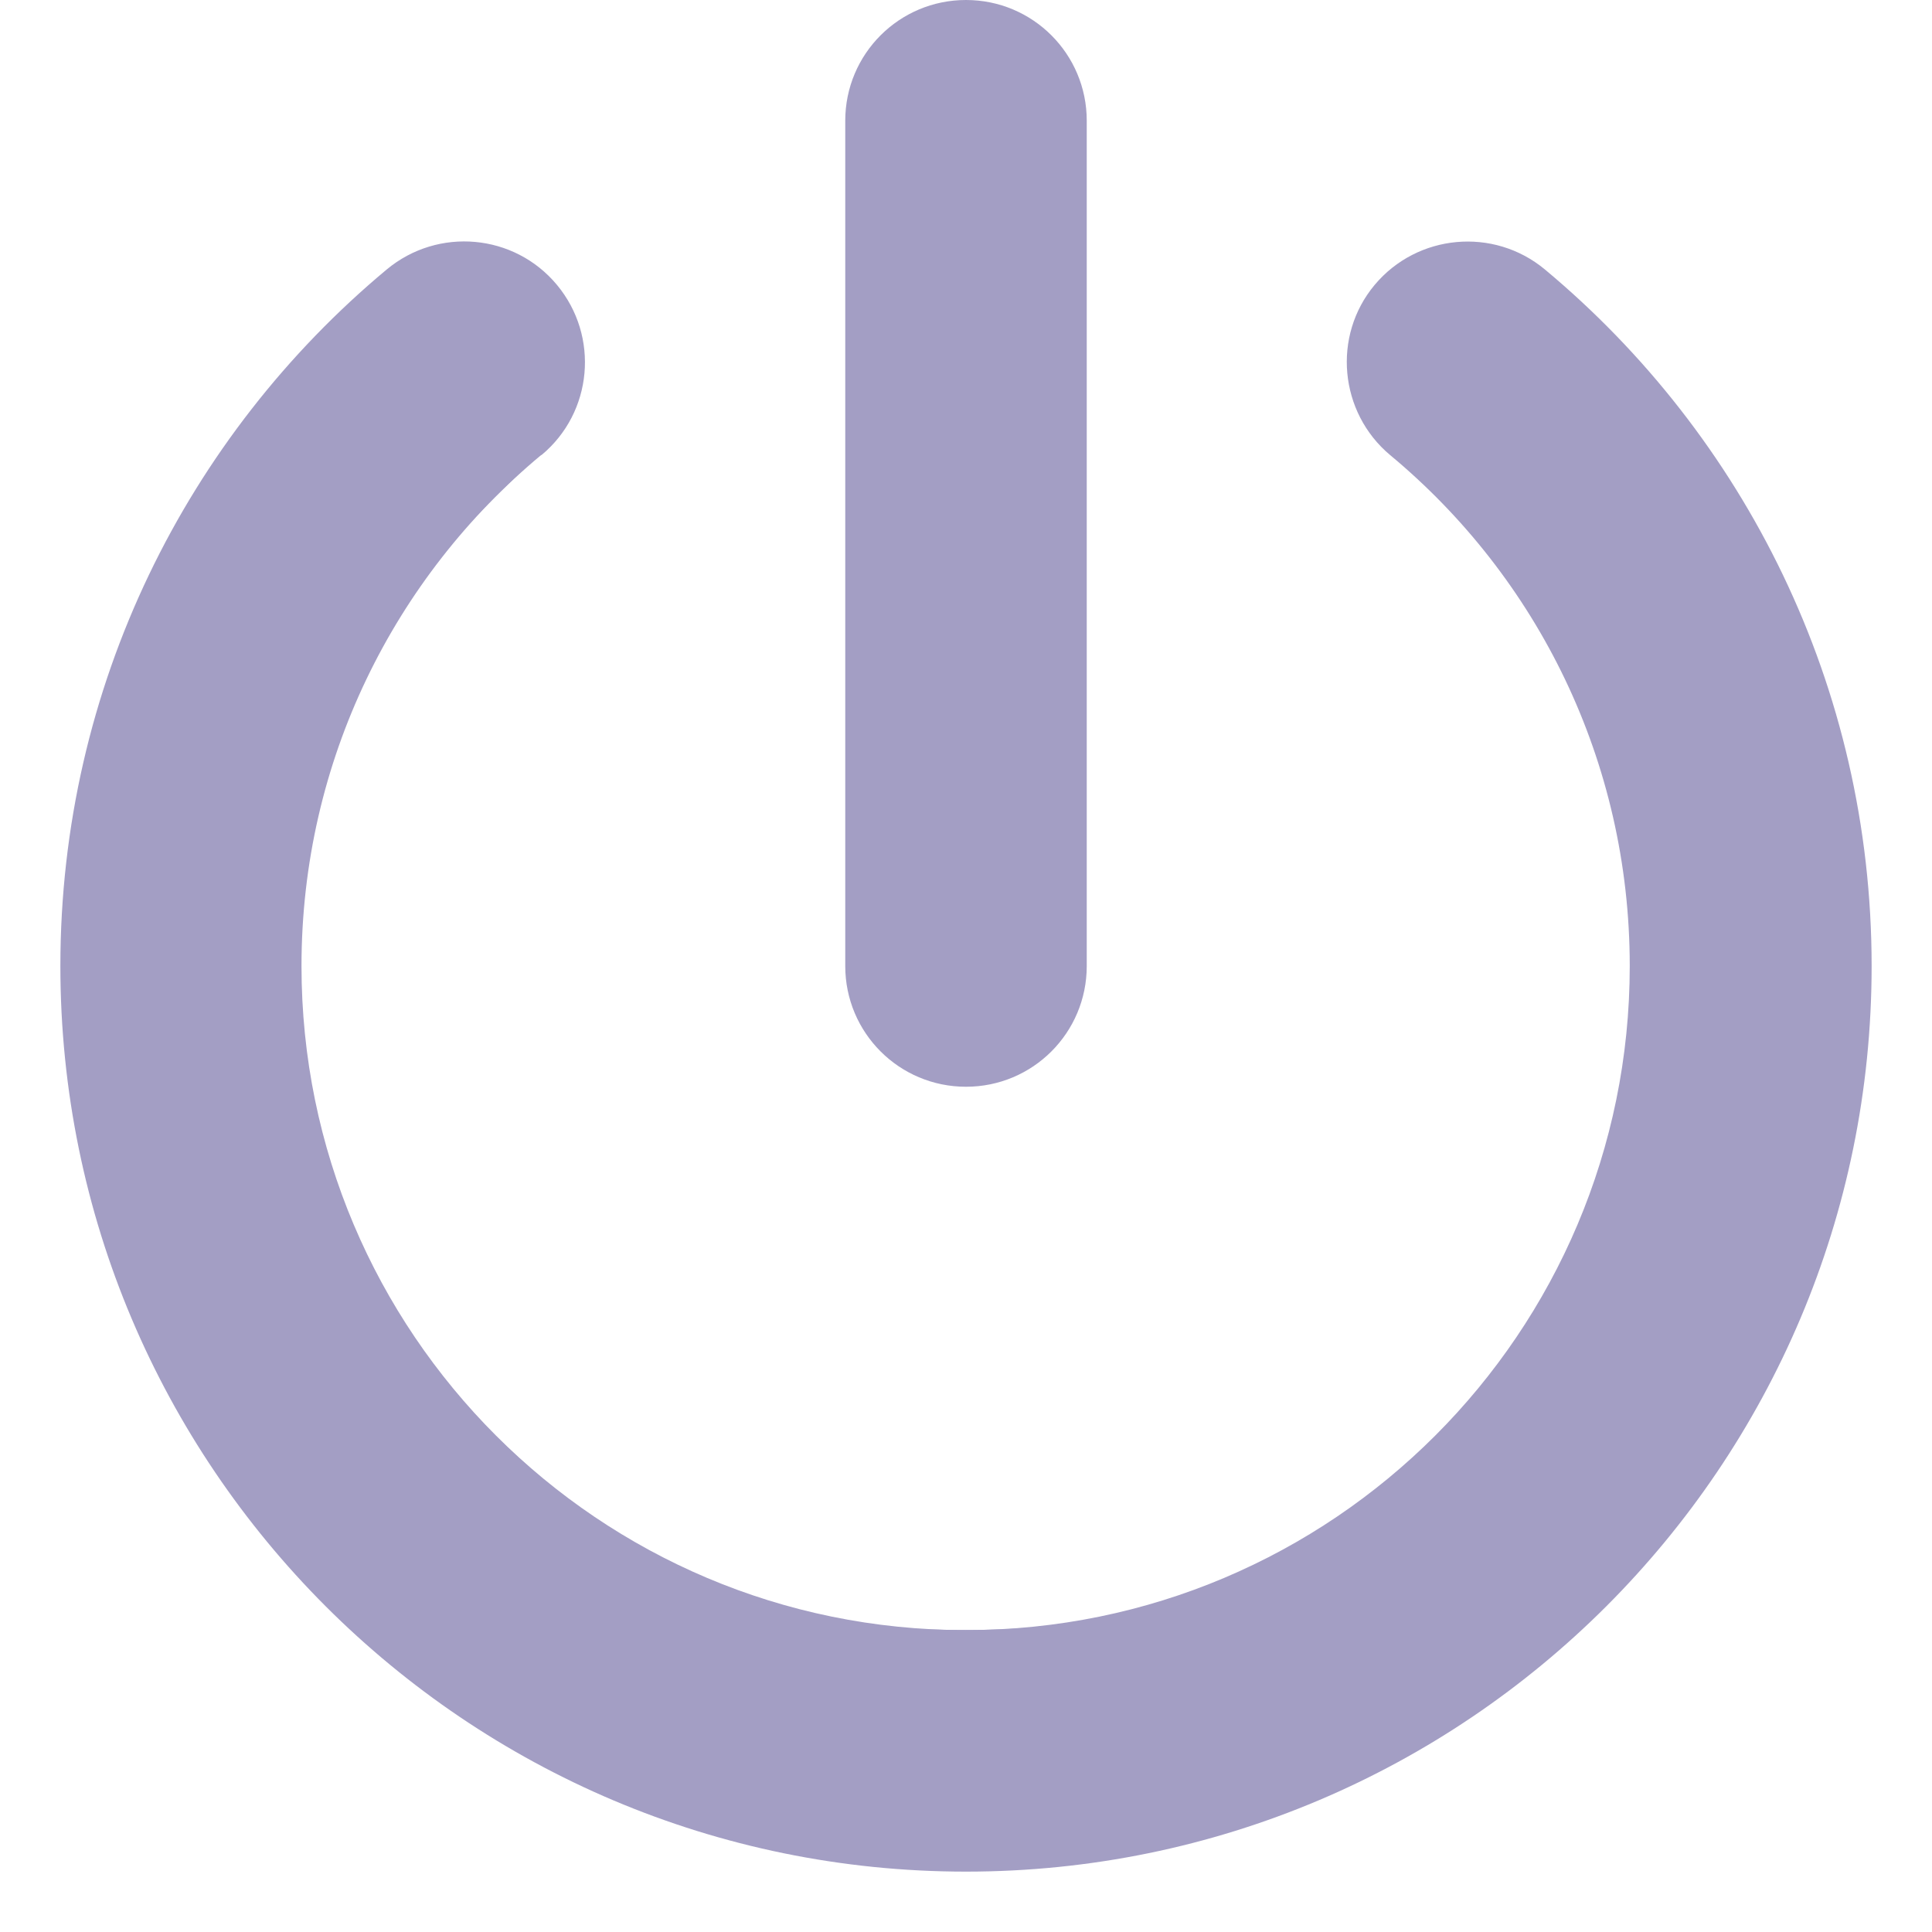 <?xml version="1.0" encoding="UTF-8" standalone="no"?>
<svg
   viewBox="0 0 512 512"
   version="1.1"
   id="svg4581"
   sodipodi:docname="power-off.svg"
   inkscape:version="1.2.2 (b0a8486541, 2022-12-01)"
   xmlns:inkscape="http://www.inkscape.org/namespaces/inkscape"
   xmlns:sodipodi="http://sodipodi.sourceforge.net/DTD/sodipodi-0.dtd"
   xmlns="http://www.w3.org/2000/svg"
   xmlns:svg="http://www.w3.org/2000/svg">
  <defs
     id="defs4585" />
  <sodipodi:namedview
     id="namedview4583"
     pagecolor="#505050"
     bordercolor="#eeeeee"
     borderopacity="1"
     inkscape:showpageshadow="0"
     inkscape:pageopacity="0"
     inkscape:pagecheckerboard="0"
     inkscape:deskcolor="#505050"
     showgrid="false"
     inkscape:zoom="0.60490775"
     inkscape:cx="454.61477"
     inkscape:cy="218.21509"
     inkscape:window-width="1774"
     inkscape:window-height="874"
     inkscape:window-x="50"
     inkscape:window-y="110"
     inkscape:window-maximized="1"
     inkscape:current-layer="svg4581" />
  <!--! Font Awesome Pro 6.4.0 by @fontawesome - https://fontawesome.com License - https://fontawesome.com/license (Commercial License) Copyright 2023 Fonticons, Inc. -->
  <path
     d="M288 32c0-17.7-14.3-32-32-32s-32 14.3-32 32V256c0 17.7 14.3 32 32 32s32-14.3 32-32V32zM143.5 120.6c13.6-11.3 15.4-31.5 4.1-45.1s-31.5-15.4-45.1-4.1C49.7 115.4 16 181.8 16 256c0 132.5 107.5 240 240 240s240-107.5 240-240c0-74.2-33.8-140.6-86.6-184.6c-13.6-11.3-33.8-9.4-45.1 4.1s-9.4 33.8 4.1 45.1c38.9 32.3 63.5 81 63.5 135.4c0 97.2-78.8 176-176 176s-176-78.8-176-176c0-54.4 24.7-103.1 63.5-135.4z"
     id="path4579"
     style="fill:#a39ec4;fill-opacity:1" />
  <path
     style="fill:#a39ec4;stroke-width:0.584;fill-opacity:1"
     d="M 241.974,495.287 C 189.114,492.269 138.271,471.392 98.254,436.272 39.527,384.734 9.952,309.855 17.587,232.037 23.252,174.3 49.947,120.515 92.79,80.517 106.805,67.432 112.148,64.541 122.37,64.51 c 9.647,-0.029 16.11,2.563 22.644,9.079 10.141,10.115 12.431,23.655 6.187,36.584 -1.667,3.451 -3.105,5.316 -6.762,8.767 -18.397,17.361 -24.046,23.462 -31.929,34.484 -29.604,41.392 -39.81,93.604 -28.048,143.489 6.286,26.661 18.74,51.371 36.681,72.777 7.002,8.355 19.795,20.395 28.903,27.202 24.82,18.551 51.698,29.528 83.16,33.962 11.265,1.587 36.111,1.463 47.058,-0.236 28.904,-4.485 52.778,-13.751 75.39,-29.261 18.337,-12.577 35.737,-30.357 47.761,-48.804 21.313,-32.696 31.248,-71.456 28.212,-110.057 C 428.159,198.417 408.443,157.109 376.98,128 c -3.822,-3.536 -8.542,-8.007 -10.49,-9.936 -6.03,-5.972 -9.09,-13.488 -9.077,-22.294 0.013,-8.916 2.732,-15.314 9.298,-21.88 6.702,-6.702 12.938,-9.285 22.446,-9.298 5.663,-0.008 11.877,1.663 16.098,4.327 6.171,3.896 20.925,17.857 31.057,29.389 55.793,63.501 73.866,152.432 47.312,232.797 -7.852,23.763 -20.658,48.334 -35.467,68.048 -16.922,22.527 -38.69,42.938 -61.648,57.802 -35.766,23.157 -74.989,35.918 -117.942,38.371 -11.338,0.647 -14.649,0.643 -26.592,-0.039 z"
     id="path5067" />
</svg>
